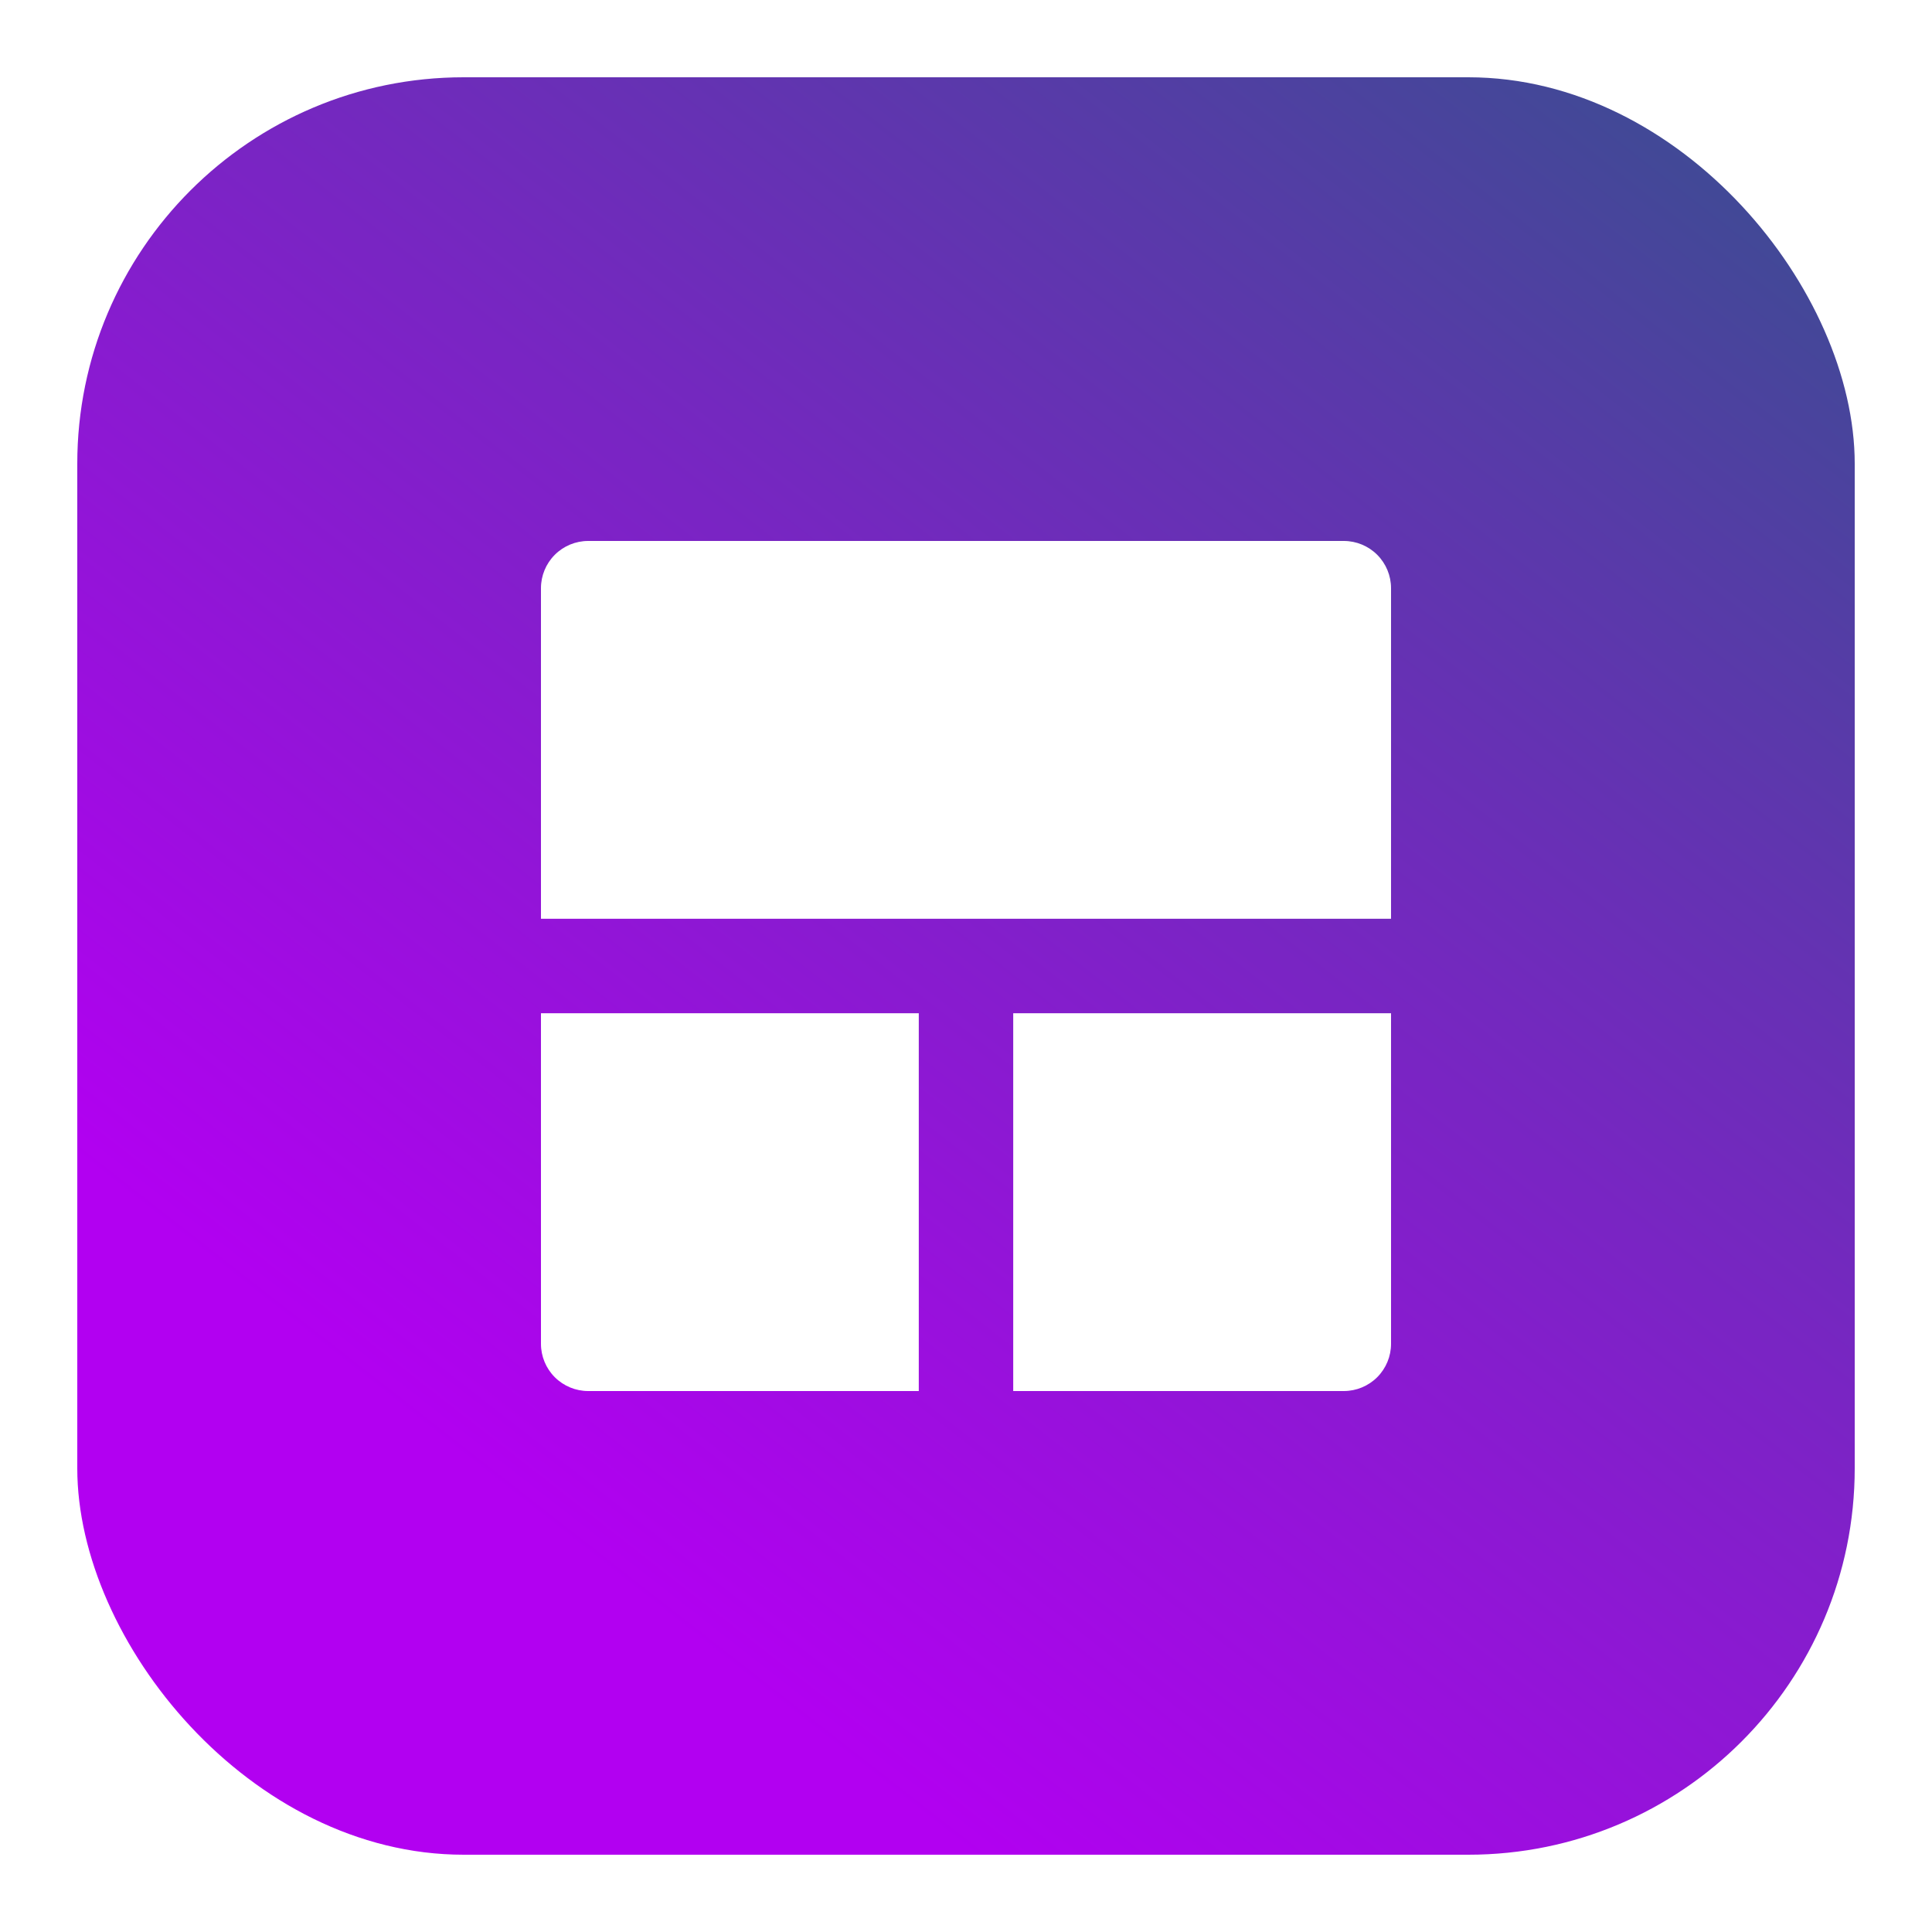 <svg width="50" height="50" viewBox="0 0 50 50" fill="none" xmlns="http://www.w3.org/2000/svg">
<rect width="50" height="50" fill="white"/>
<rect x="2" y="2" width="46" height="46" rx="10" fill="url(#paint0_linear_1_19)"/>
<path d="M36 23.778H14V15.222C14 14.898 14.129 14.587 14.358 14.358C14.587 14.129 14.898 14 15.222 14H34.778C35.102 14 35.413 14.129 35.642 14.358C35.871 14.587 36 14.898 36 15.222V23.778ZM15.222 36H23.778V26.222H14V34.778C14 35.102 14.129 35.413 14.358 35.642C14.587 35.871 14.898 36 15.222 36ZM34.778 36C35.102 36 35.413 35.871 35.642 35.642C35.871 35.413 36 35.102 36 34.778V26.222H26.222V36H34.778Z" fill="white"/>
<defs>
<linearGradient id="paint0_linear_1_19" x1="53.5" y1="11.5" x2="25" y2="48" gradientUnits="userSpaceOnUse">
<stop stop-color="#414996"/>
<stop offset="1" stop-color="#B200F1"/>
</linearGradient>
</defs>
</svg>
